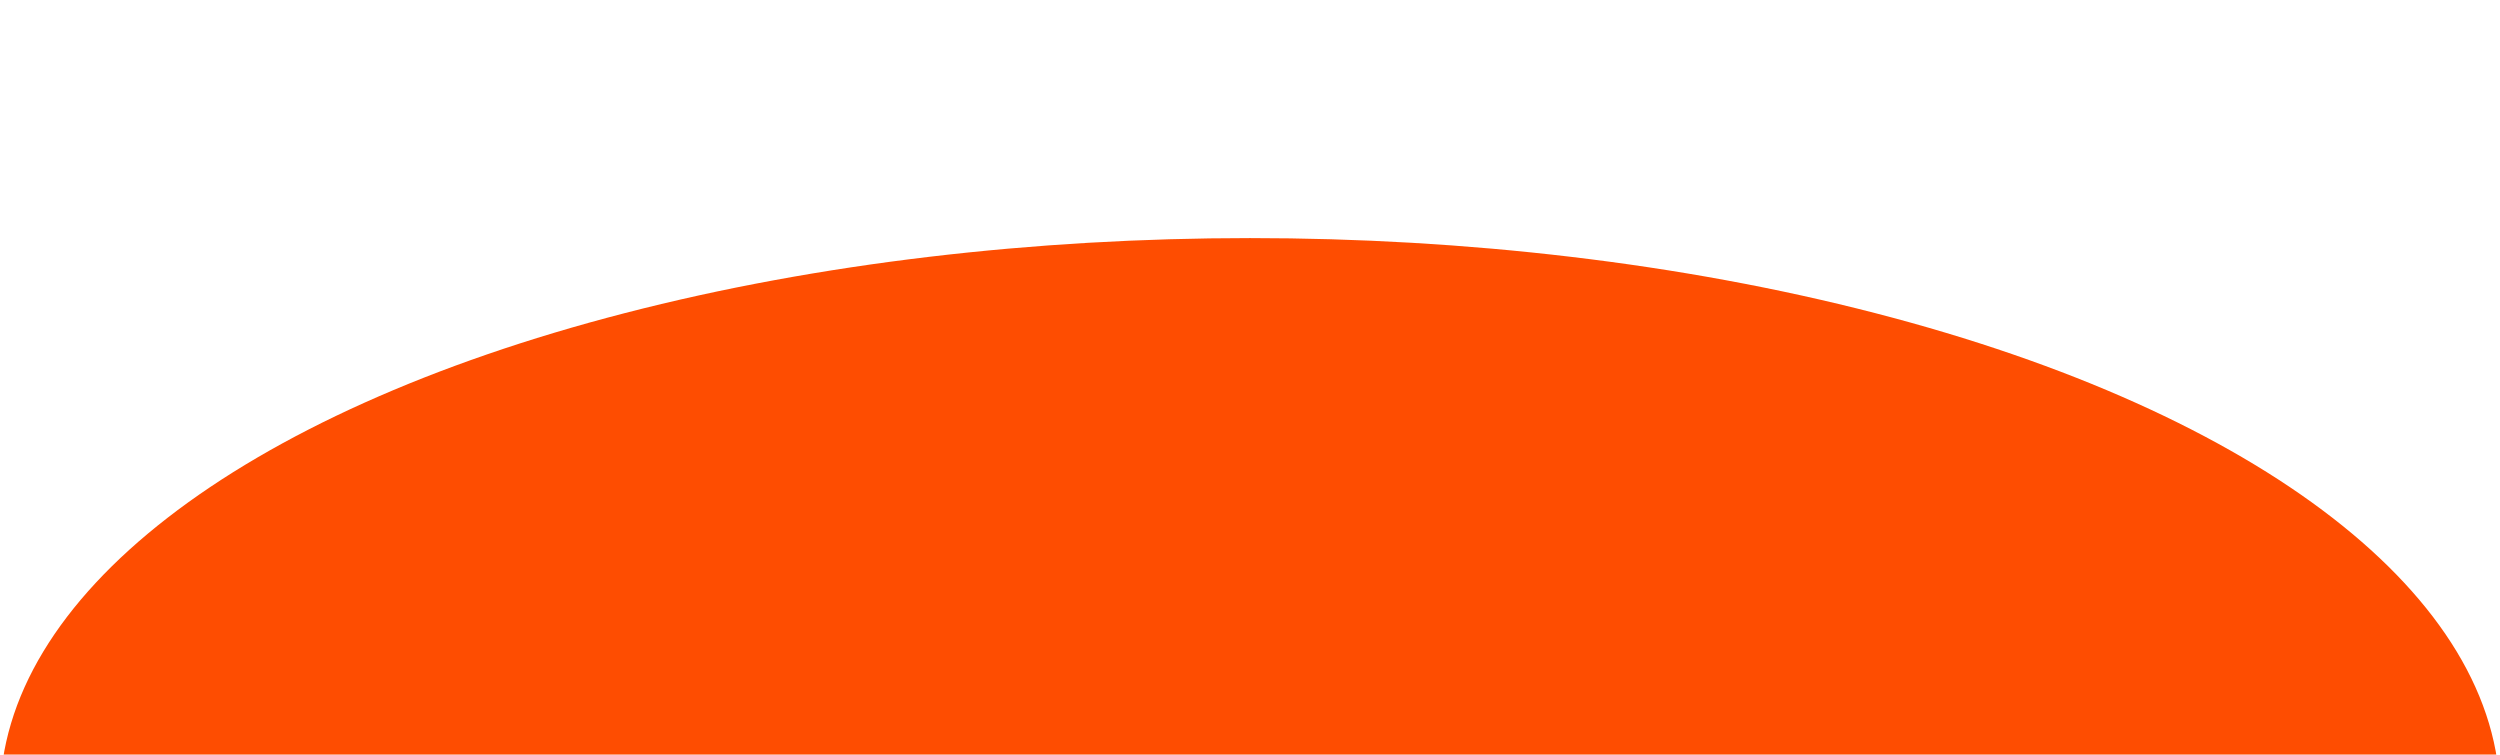 <svg width="1050" height="317" viewBox="0 0 1050 317" fill="none" xmlns="http://www.w3.org/2000/svg">
<g filter="url(#filter0_f_61_2367)">
<ellipse cx="525" cy="335" rx="525" ry="235" fill="#FE4D01"/>
</g>
<defs>
<filter id="filter0_f_61_2367" x="-100" y="0" width="1250" height="670" filterUnits="userSpaceOnUse" color-interpolation-filters="sRGB">
<feFlood flood-opacity="0" result="BackgroundImageFix"/>
<feBlend mode="normal" in="SourceGraphic" in2="BackgroundImageFix" result="shape"/>
<feGaussianBlur stdDeviation="50" result="effect1_foregroundBlur_61_2367"/>
</filter>
</defs>
</svg>
